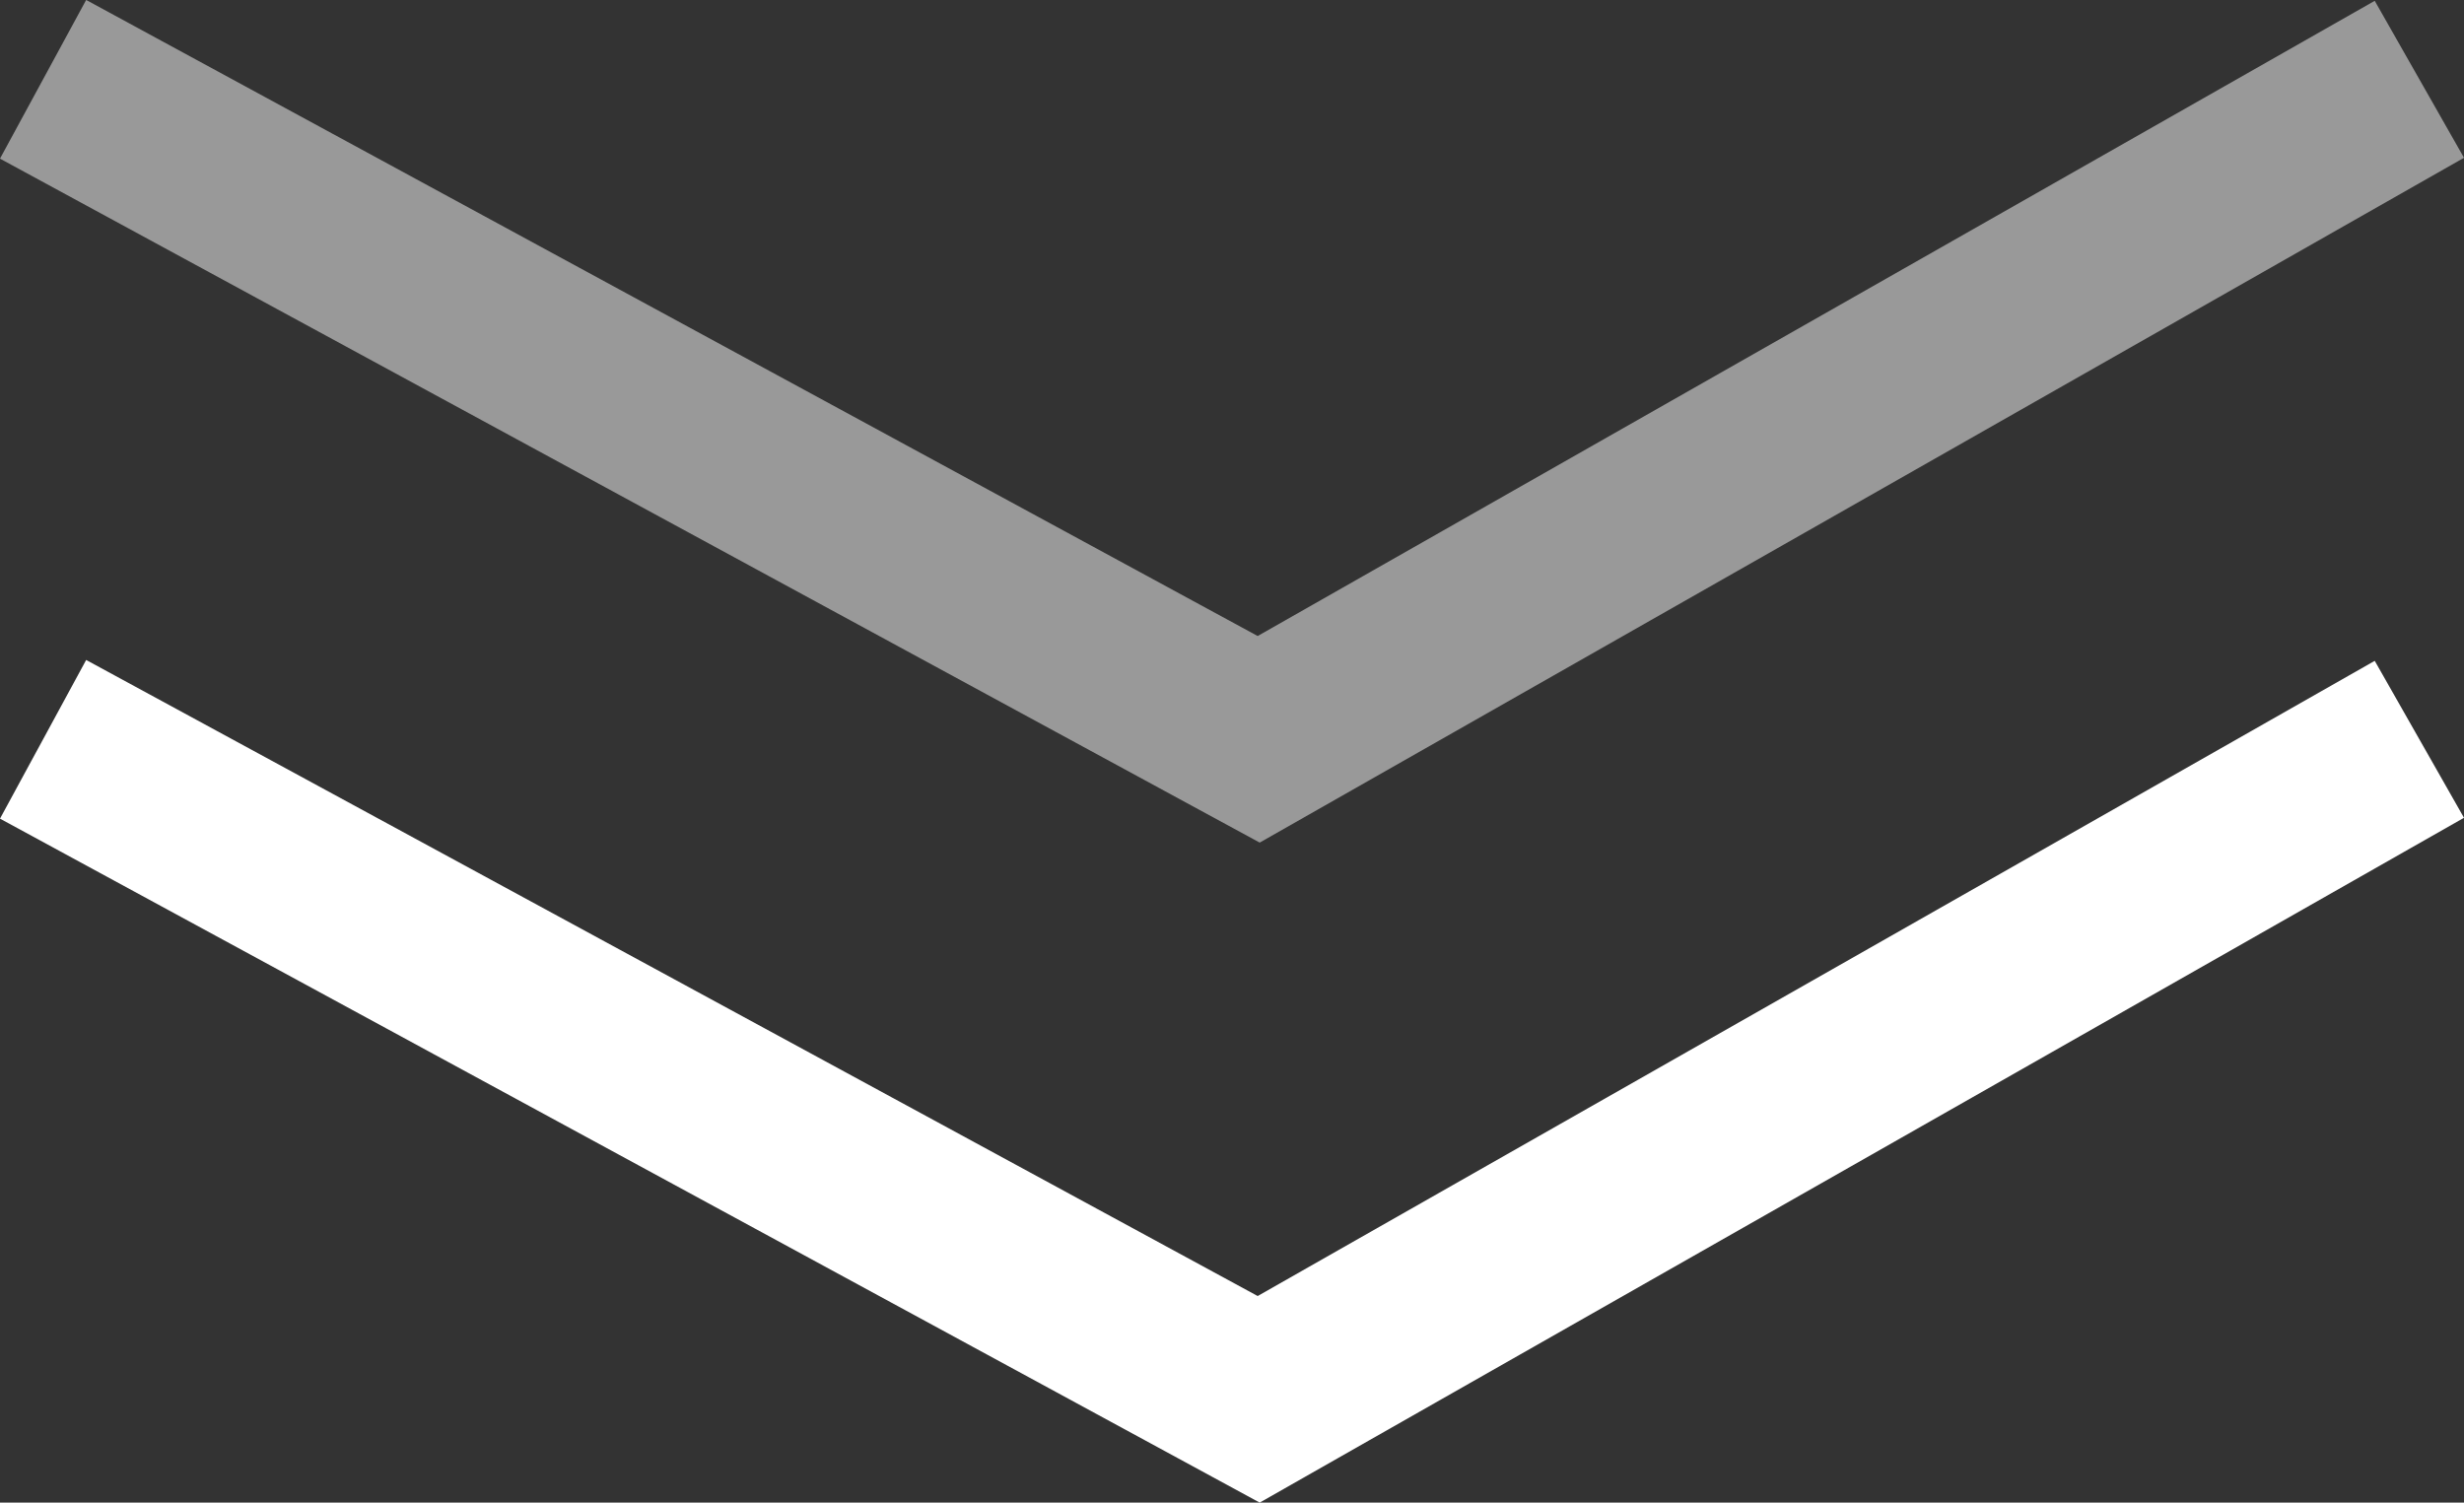 <svg xmlns="http://www.w3.org/2000/svg" width="68.228" height="41.608" viewBox="0 0 68.228 41.608">
  <rect x="0" y="0" width="68.228" height="41.608" fill="#333333" stroke="none"/>
  <g id="scroll-down" transform="translate(-911.807 -903.392)">
    <path id="패스_14" data-name="패스 14" d="M956.735,948.849l-34.881-18.939,2.386-4.394,32.439,17.613L987.61,925.54l2.472,4.346Z" transform="translate(-10.047 -3.849)" fill="#fff"/>
    <path id="패스_15" data-name="패스 15" d="M956.735,948.849l-34.881-18.939,2.386-4.394,32.439,17.613L987.61,925.54l2.472,4.346Z" transform="translate(-10.047 -22.125)" fill="#fff" opacity="0.5"/>
  </g>
</svg>
